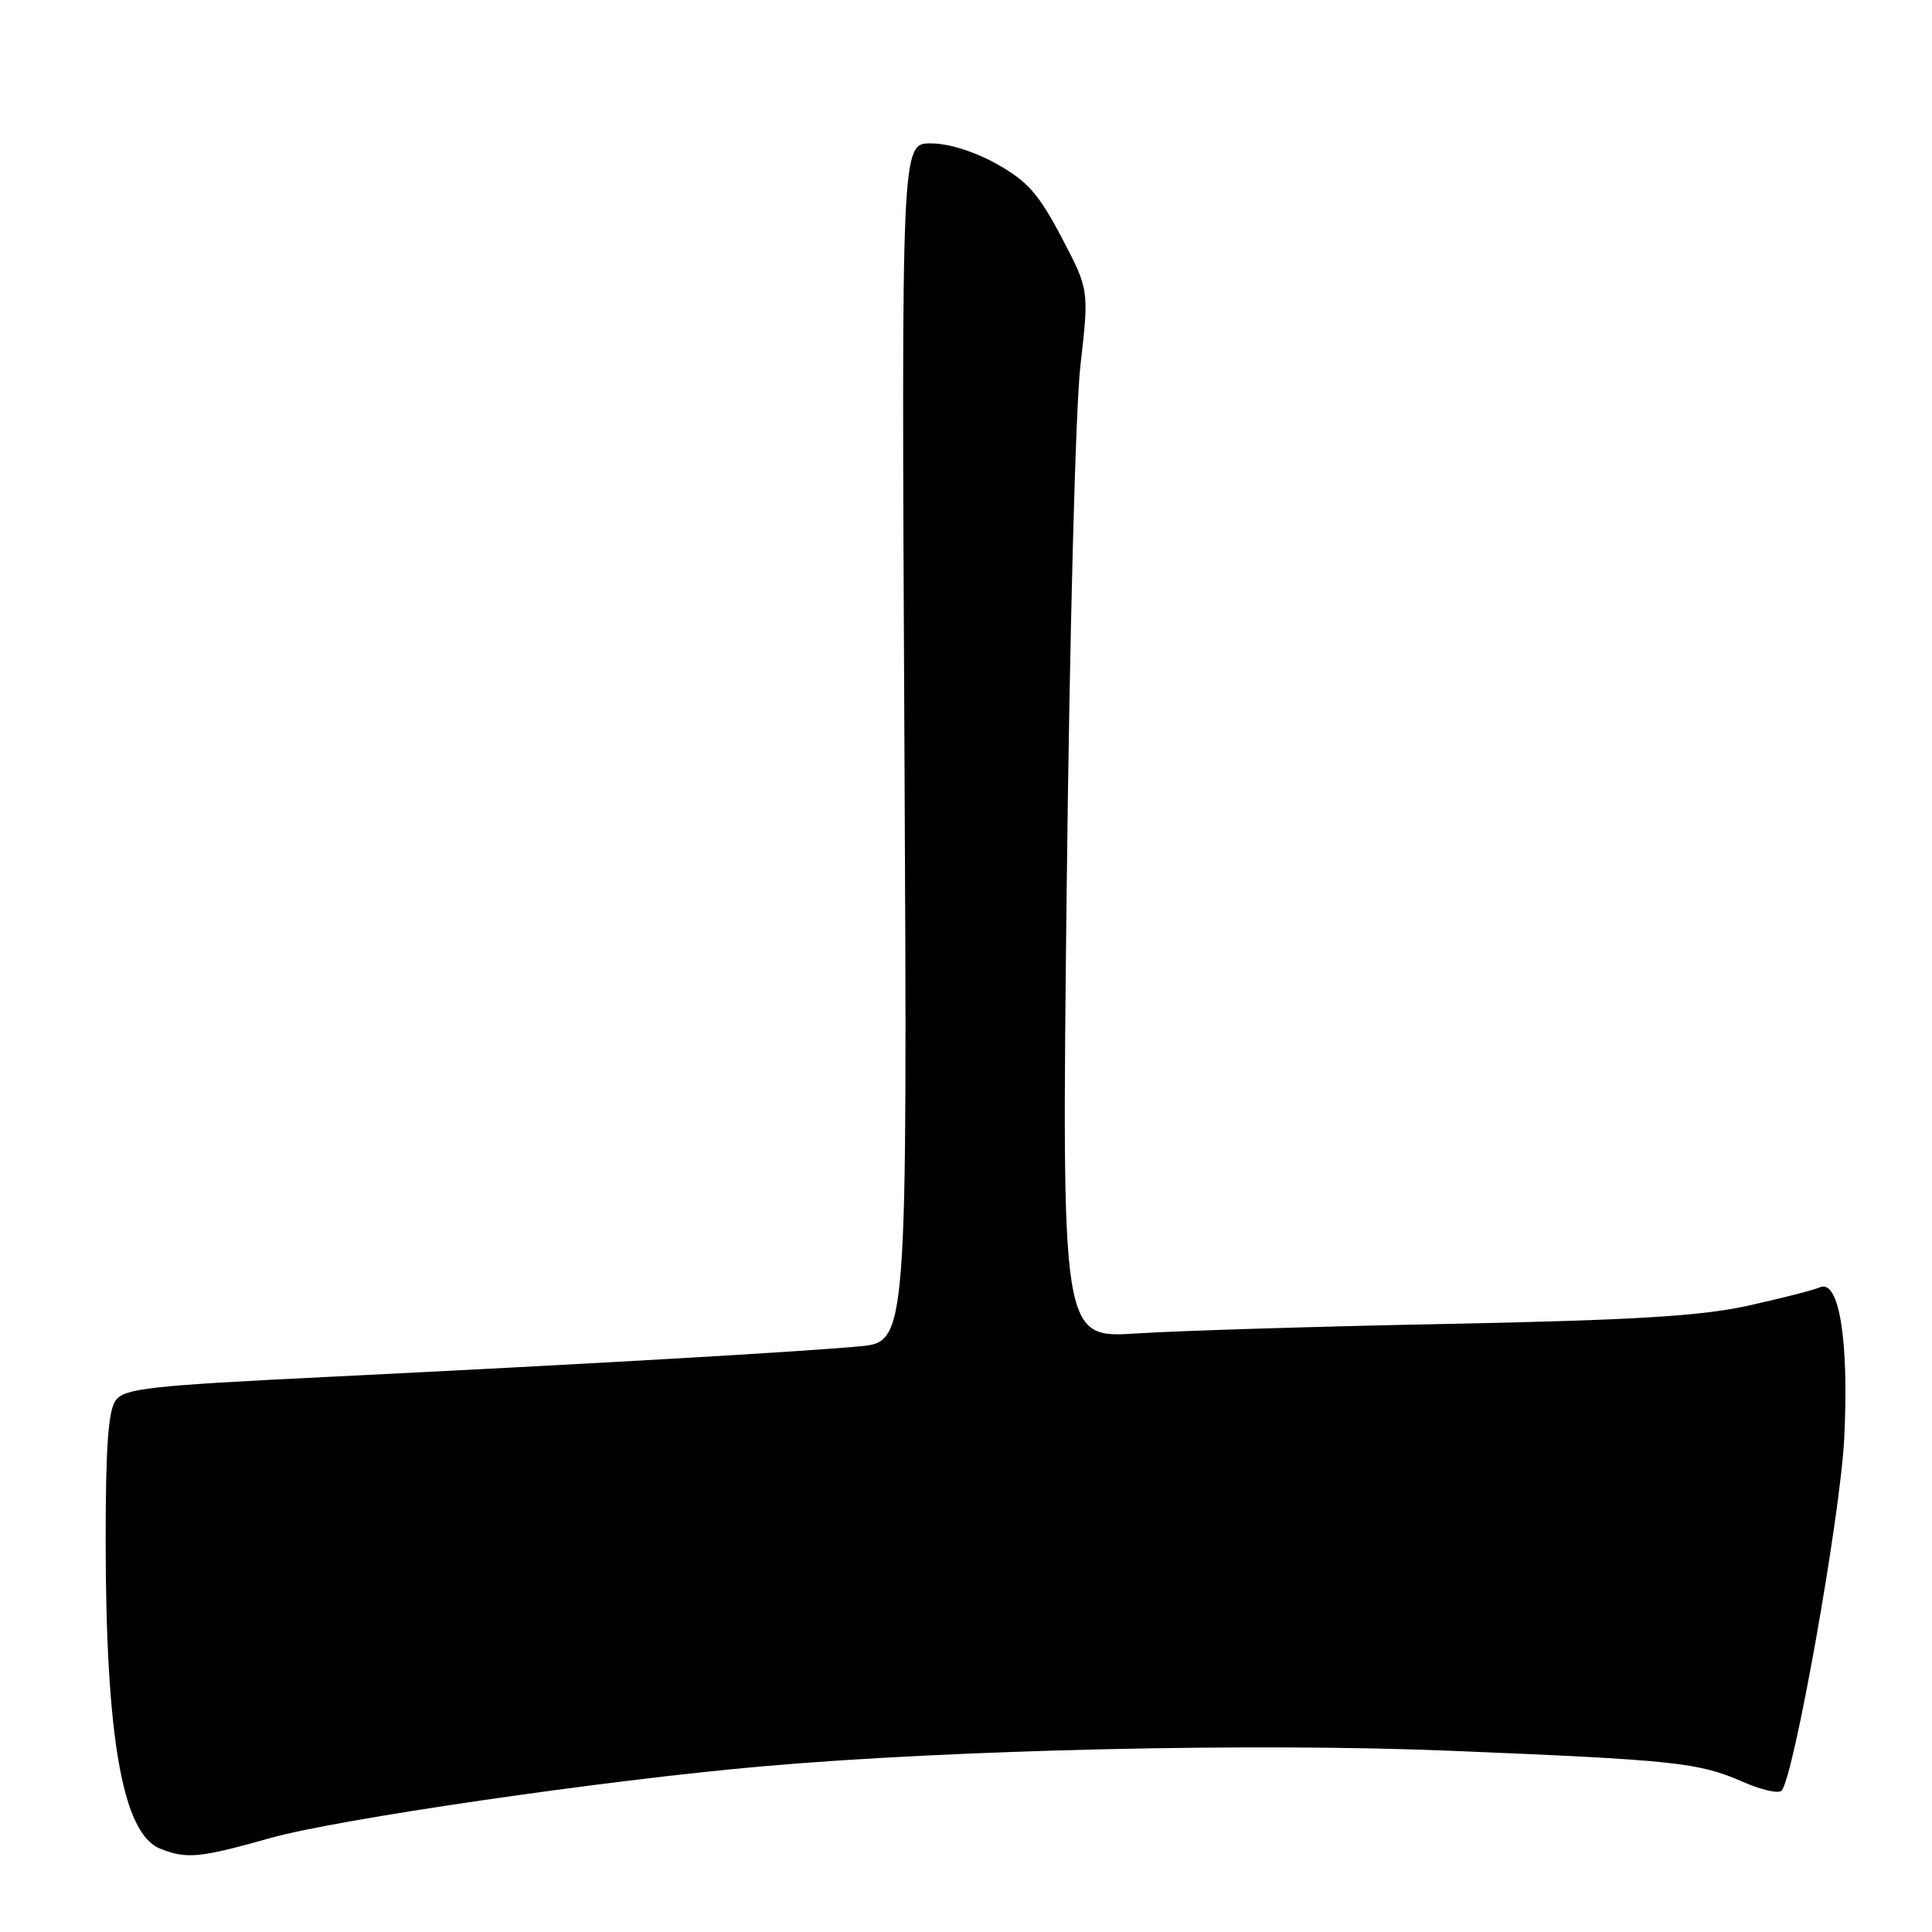 <?xml version="1.0" encoding="UTF-8" standalone="no"?>
<!DOCTYPE svg PUBLIC "-//W3C//DTD SVG 1.1//EN" "http://www.w3.org/Graphics/SVG/1.1/DTD/svg11.dtd" >
<svg xmlns="http://www.w3.org/2000/svg" xmlns:xlink="http://www.w3.org/1999/xlink" version="1.1" viewBox="0 0 256 256">
 <g >
 <path fill="currentColor"
d=" M 35.81 243.55 C 44.65 241.05 80.15 235.88 101.00 234.05 C 126.33 231.83 166.15 230.92 192.00 231.98 C 221.91 233.20 225.06 233.53 230.93 236.10 C 233.36 237.17 235.68 237.70 236.07 237.27 C 237.70 235.50 243.86 200.86 244.37 190.58 C 245.01 177.62 243.70 169.48 241.15 170.57 C 240.24 170.97 235.90 172.07 231.50 173.04 C 225.30 174.39 216.41 174.93 192.00 175.42 C 174.68 175.76 156.04 176.33 150.59 176.69 C 140.67 177.32 140.67 177.32 141.34 117.91 C 141.72 84.47 142.51 54.10 143.16 48.45 C 144.31 38.39 144.31 38.39 140.66 31.45 C 137.64 25.71 136.16 24.02 132.11 21.75 C 129.10 20.06 125.70 19.00 123.32 19.00 C 119.44 19.00 119.44 19.00 119.84 98.41 C 120.24 177.82 120.24 177.82 113.87 178.40 C 105.74 179.15 77.92 180.75 43.57 182.44 C 19.66 183.61 16.50 183.97 15.32 185.57 C 14.35 186.90 14.00 191.79 14.00 203.97 C 14.00 230.24 16.24 242.96 21.21 244.95 C 24.72 246.36 26.43 246.20 35.81 243.55 Z "/>
</g>
</svg>